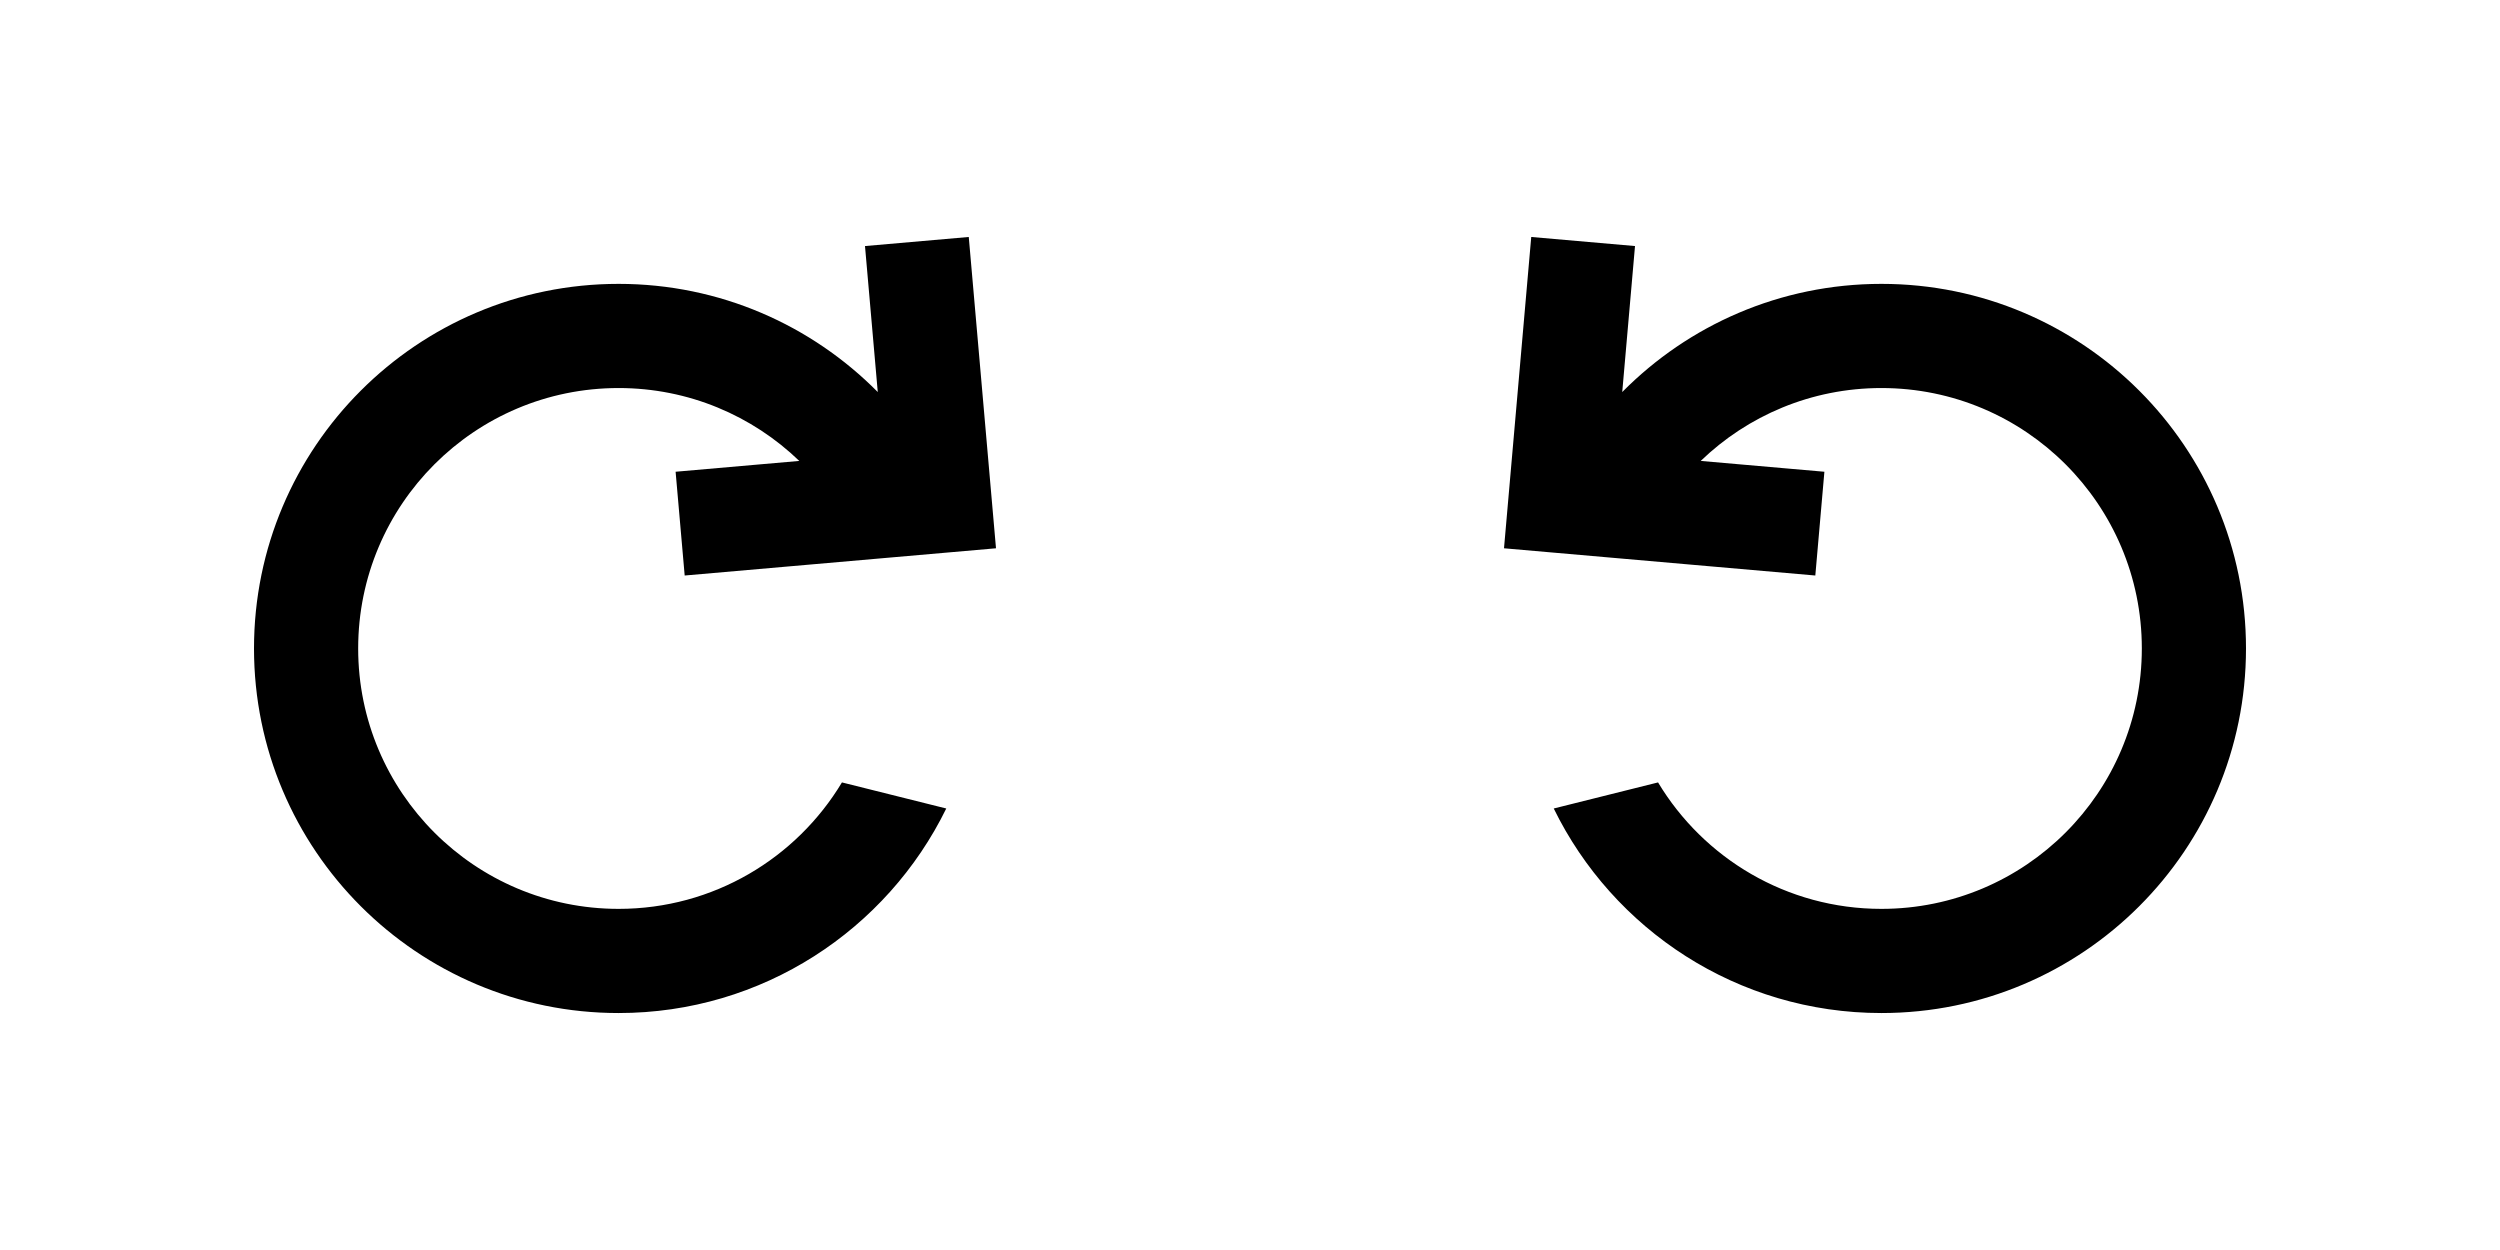 <svg width="600" height="300" viewBox="0 0 600 300" fill="none" xmlns="http://www.w3.org/2000/svg">
<path d="M164.324 138.124L162.145 113.219L191.828 110.622C180.589 99.79 165.303 93.129 148.461 93.129C113.943 93.129 85.961 121.111 85.961 155.629C85.961 190.146 113.943 218.129 148.461 218.129C171.221 218.129 191.139 205.964 202.068 187.78L227.103 194.039C212.876 223.109 183.006 243.129 148.461 243.129C100.136 243.129 60.961 203.954 60.961 155.629C60.961 107.304 100.136 68.129 148.461 68.129C172.791 68.129 194.803 78.059 210.663 94.088L207.598 59.052L232.503 56.873L239.039 131.588L164.324 138.124Z" fill="black"/>
<path d="M435.676 138.124L437.855 113.219L408.172 110.622C419.411 99.79 434.697 93.129 451.539 93.129C486.057 93.129 514.039 121.111 514.039 155.629C514.039 190.146 486.057 218.129 451.539 218.129C428.779 218.129 408.861 205.964 397.932 187.78L372.897 194.039C387.124 223.109 416.994 243.129 451.539 243.129C499.864 243.129 539.039 203.954 539.039 155.629C539.039 107.304 499.864 68.129 451.539 68.129C427.209 68.129 405.197 78.059 389.337 94.088L392.402 59.052L367.497 56.873L360.961 131.588L435.676 138.124Z" fill="black"/>
</svg>
